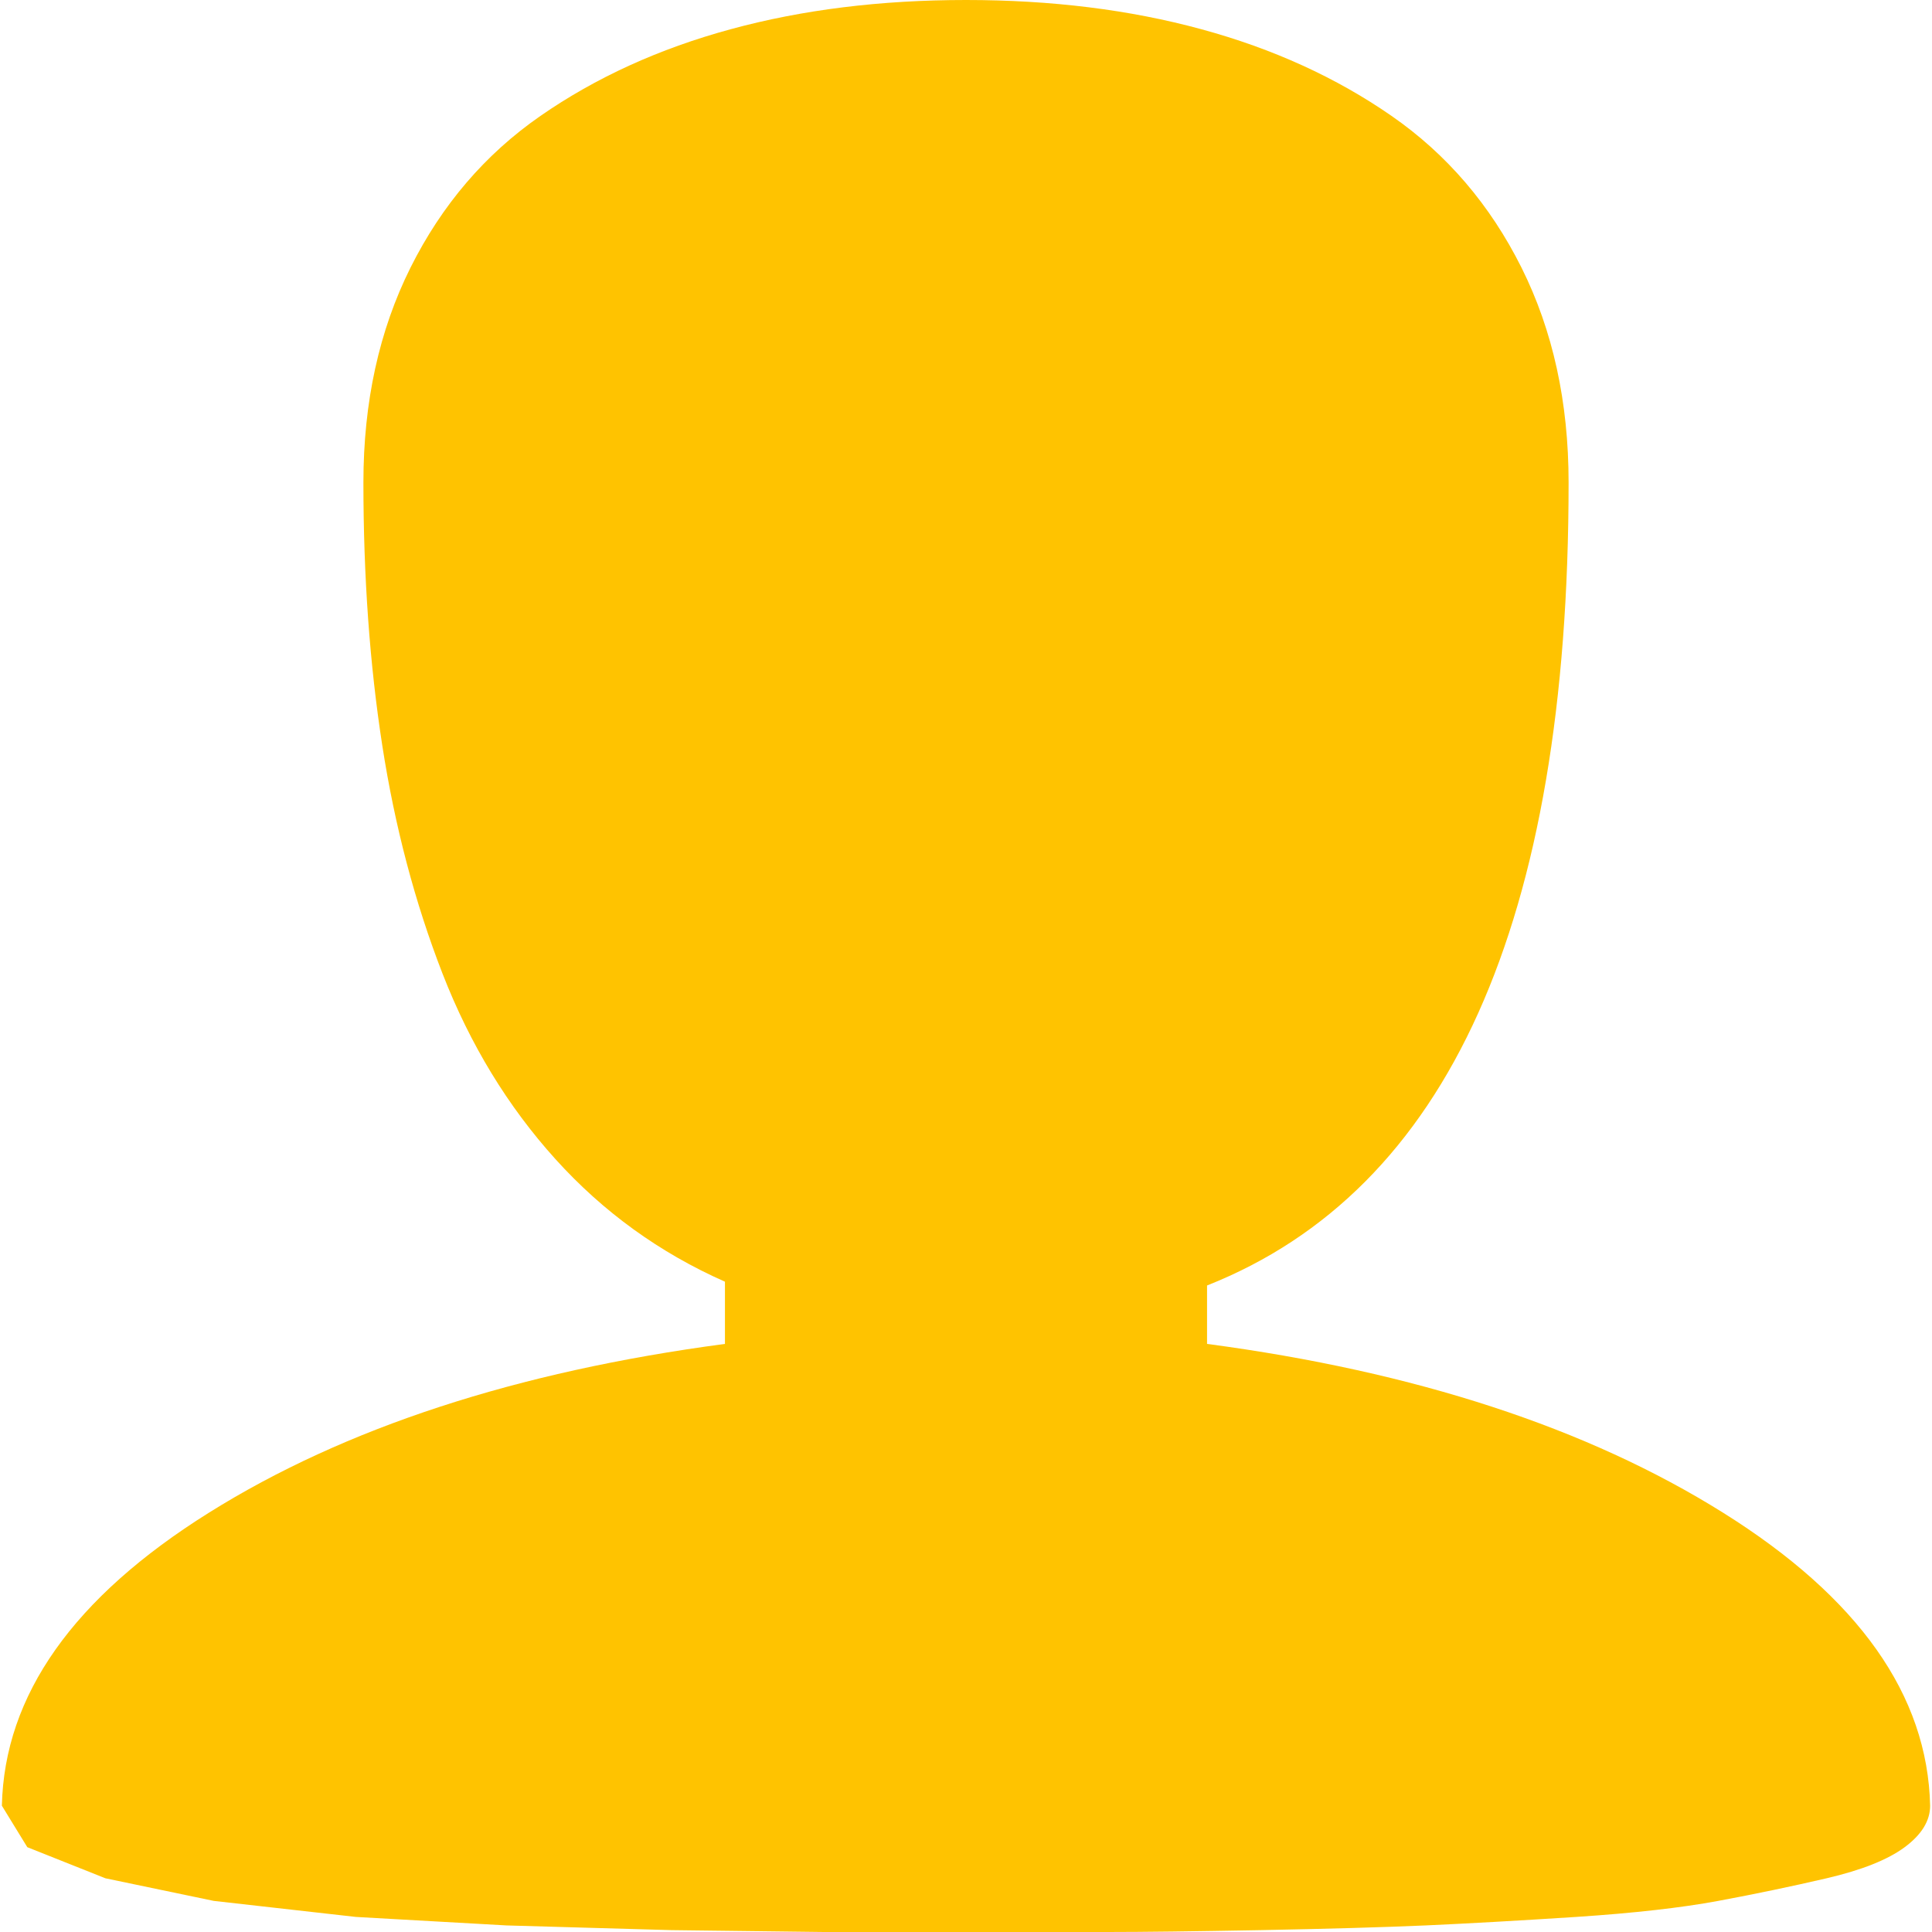<svg width="30" height="30" viewBox="0 0 30 30" fill="none" xmlns="http://www.w3.org/2000/svg">
<g clip-path="url(#clip0_21_18)">
<path d="M29.971 28.039C29.971 28.273 29.839 28.488 29.576 28.683C29.313 28.878 28.908 29.039 28.363 29.166C27.817 29.293 27.256 29.41 26.681 29.517C26.106 29.624 25.37 29.707 24.474 29.766C23.577 29.824 22.797 29.868 22.134 29.898C21.472 29.927 20.619 29.951 19.576 29.971C18.533 29.99 17.744 30 17.208 30L12.792 30L10.424 29.971L7.866 29.898L5.526 29.766L3.319 29.517L1.637 29.166L0.424 28.683L0.029 28.039C0.068 26.322 1.14 24.805 3.246 23.488C5.351 22.171 8.021 21.298 11.257 20.868L11.257 19.902C10.244 19.454 9.367 18.82 8.626 18C7.885 17.18 7.3 16.22 6.871 15.117C6.443 14.015 6.131 12.834 5.936 11.576C5.741 10.317 5.643 8.956 5.643 7.493C5.643 6.244 5.887 5.132 6.374 4.156C6.862 3.18 7.534 2.395 8.392 1.8C9.25 1.205 10.234 0.756 11.345 0.454C12.456 0.151 13.675 -1.62718e-07 15 -1.78524e-07C16.326 -1.94331e-07 17.544 0.151 18.655 0.454C19.766 0.756 20.75 1.205 21.608 1.8C22.466 2.395 23.138 3.18 23.626 4.156C24.113 5.132 24.357 6.244 24.357 7.493C24.357 14.322 22.485 18.478 18.743 19.961L18.743 20.868C21.979 21.298 24.649 22.171 26.754 23.488C28.86 24.805 29.932 26.322 29.971 28.039Z" fill="#FFC300"/>
</g>
<defs>
<clipPath id="clip0_21_18">
<rect width="30" height="30" fill="white" transform="translate(30) rotate(90)"/>
</clipPath>
</defs>
</svg>
